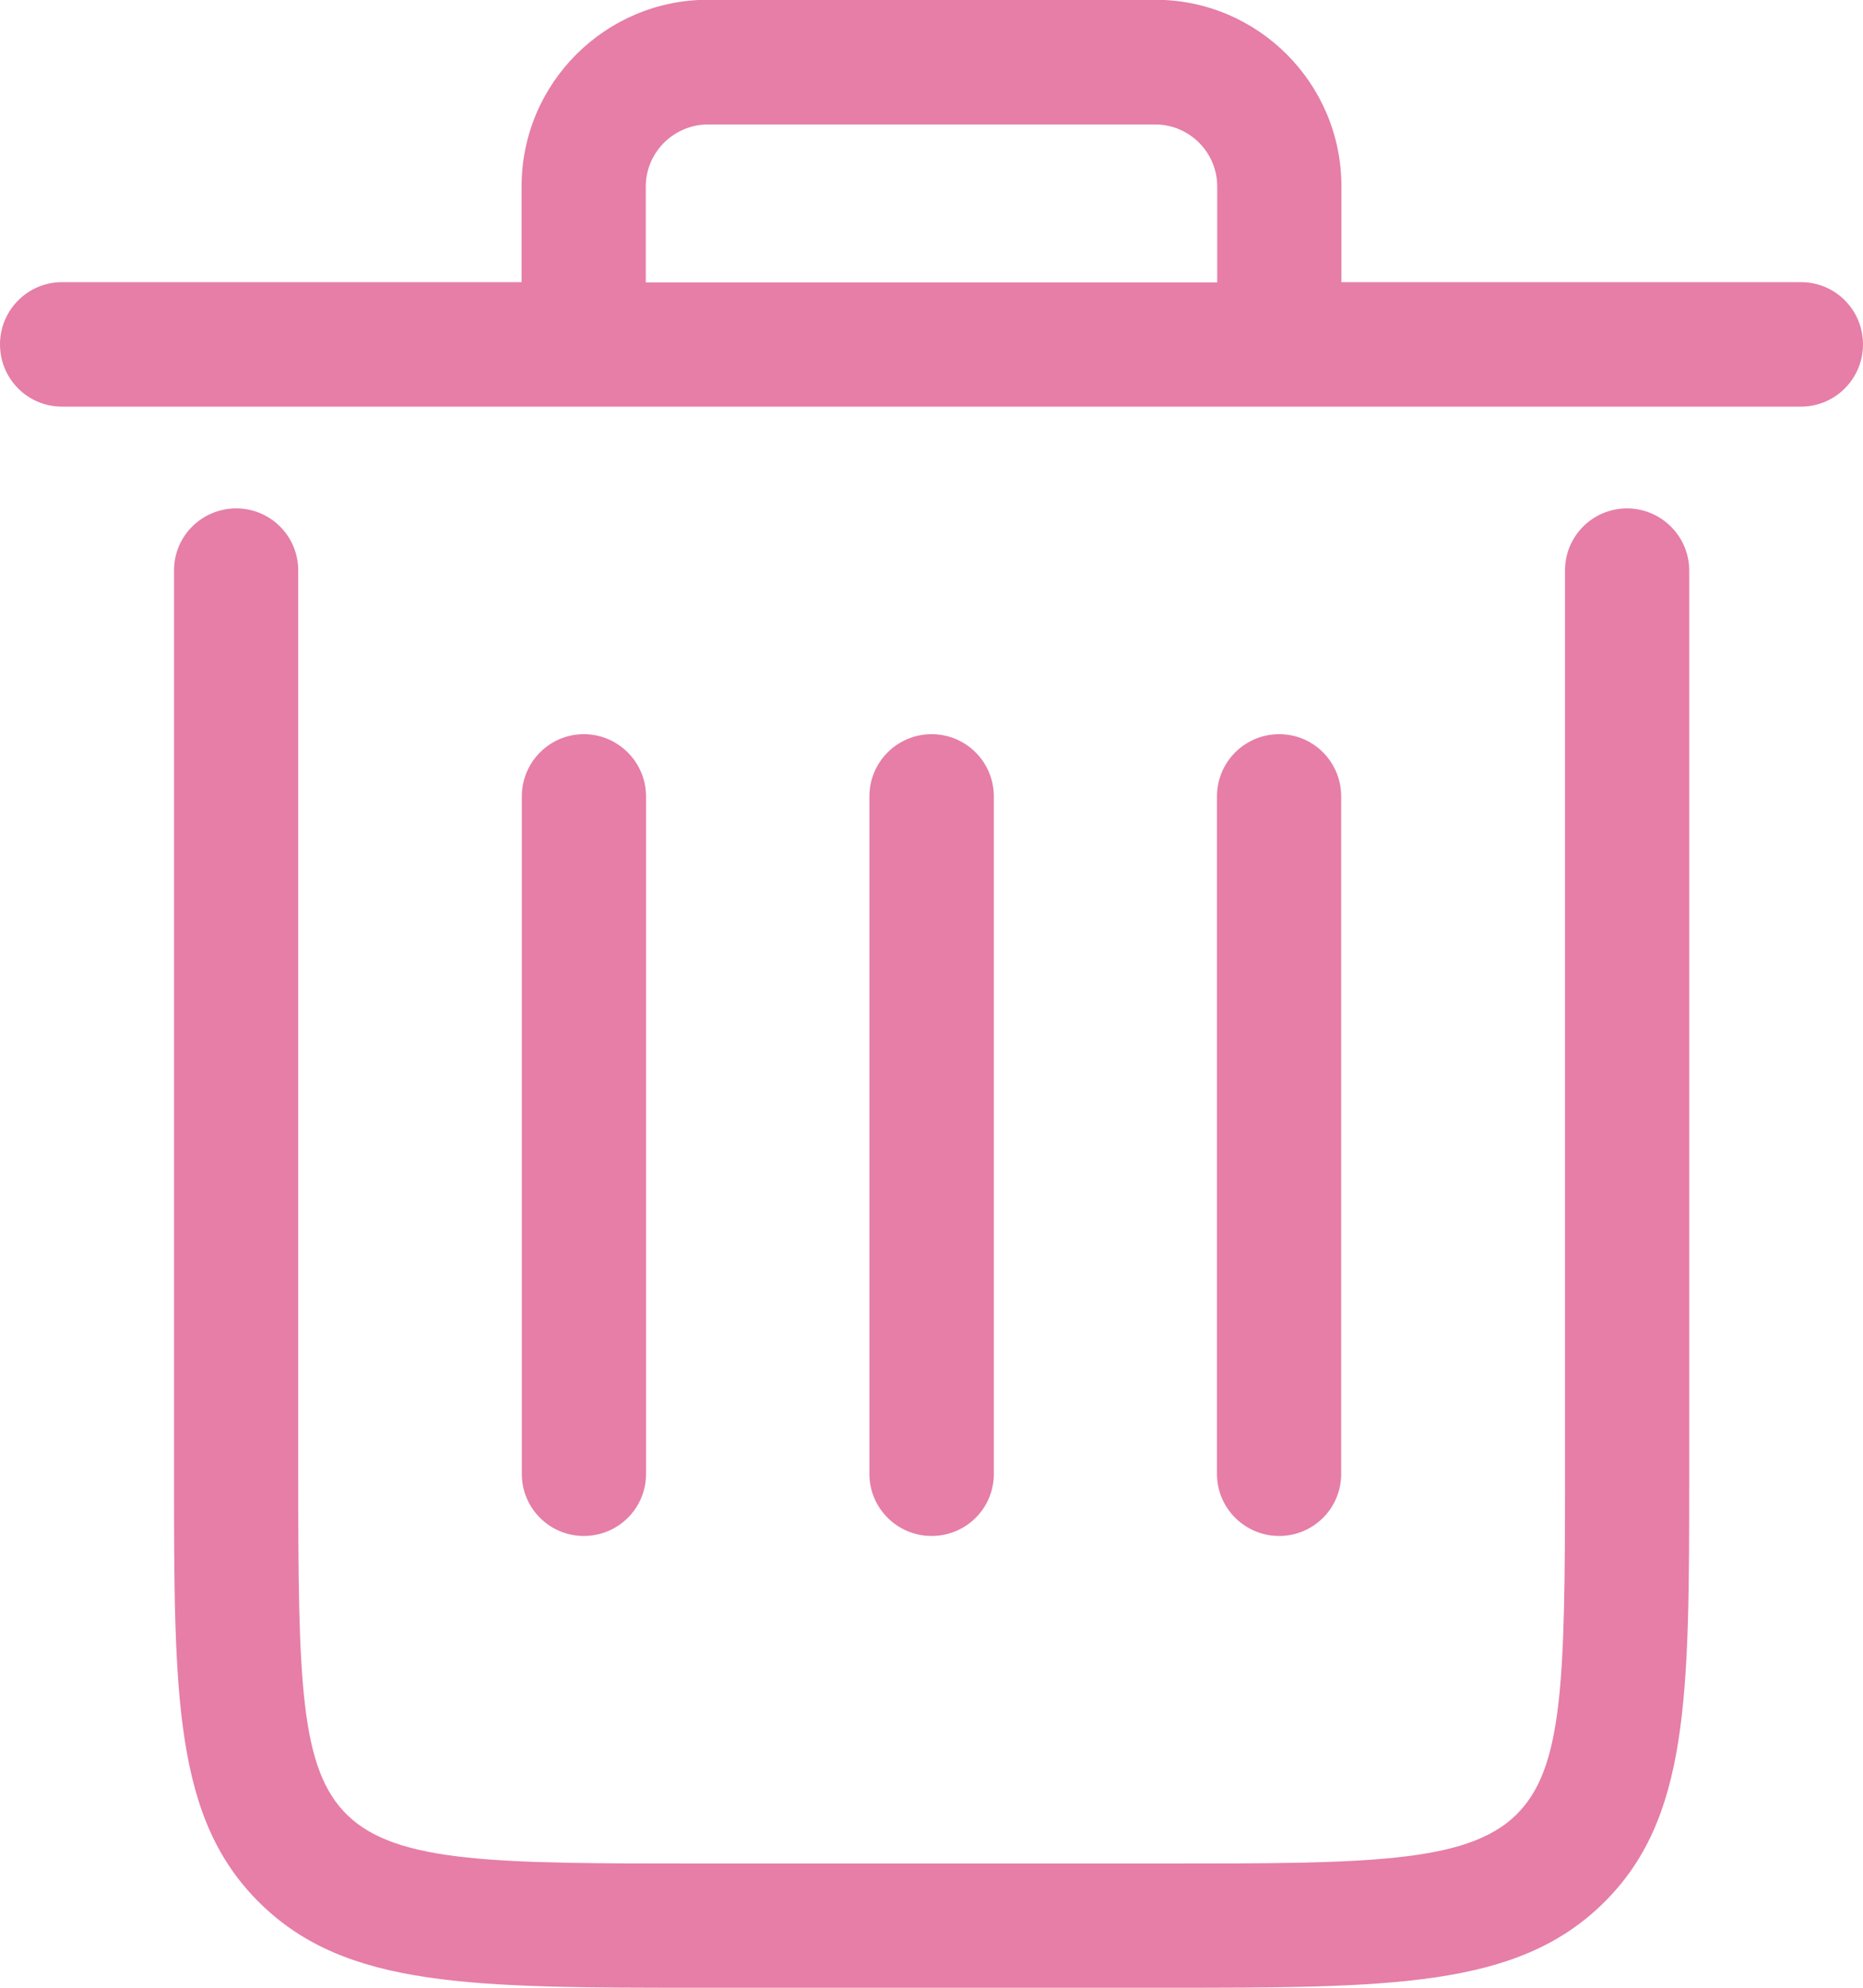 <?xml version="1.0" encoding="UTF-8"?>
<svg id="Layer_2" data-name="Layer 2" xmlns="http://www.w3.org/2000/svg" viewBox="0 0 79.65 84.96">
  <defs>
    <style>
      .cls-1 {
        fill: #e67ea7;
      }
    </style>
  </defs>
  <g id="Layer_1-2" data-name="Layer 1">
    <path class="cls-1" d="M49.74,84.96h-19.82c-9.73,0-15.1,0-18.77-3.58-3.71-3.61-3.71-8.86-3.71-18.38V24.38c0-1.47,1.19-2.65,2.66-2.65s2.65,1.19,2.65,2.65v38.62c0,8.92.08,12.61,2.1,14.58,2.13,2.07,6.45,2.07,15.07,2.07h19.82c8.61,0,12.94,0,15.07-2.07,2.02-1.97,2.1-5.66,2.1-14.58V24.38c0-1.47,1.19-2.65,2.65-2.65s2.66,1.19,2.66,2.65v38.62c0,9.53,0,14.77-3.71,18.38-3.68,3.58-9.04,3.58-18.77,3.58ZM54.69,65.65c-1.47,0-2.66-1.19-2.66-2.65v-28.96c0-1.47,1.19-2.66,2.66-2.66s2.65,1.19,2.65,2.66v28.96c0,1.47-1.19,2.65-2.65,2.65ZM39.83,65.65c-1.47,0-2.66-1.19-2.66-2.65v-28.96c0-1.47,1.19-2.66,2.66-2.66s2.66,1.19,2.66,2.66v28.96c0,1.47-1.19,2.65-2.66,2.65ZM24.96,65.65c-1.47,0-2.65-1.19-2.65-2.65v-28.96c0-1.47,1.19-2.66,2.65-2.66s2.66,1.19,2.66,2.66v28.96c0,1.47-1.19,2.65-2.66,2.65ZM77,17.38H2.65c-1.47,0-2.65-1.19-2.65-2.66s1.19-2.66,2.65-2.66h19.65v-4.1c0-4.39,3.57-7.97,7.97-7.97h19.12c4.39,0,7.96,3.57,7.96,7.97v4.1h19.65c1.47,0,2.65,1.19,2.65,2.66s-1.19,2.66-2.65,2.66ZM27.61,12.07h24.43v-4.1c0-1.46-1.19-2.65-2.65-2.65h-19.12c-1.46,0-2.66,1.19-2.66,2.65v4.1Z"/>
  </g>
</svg>